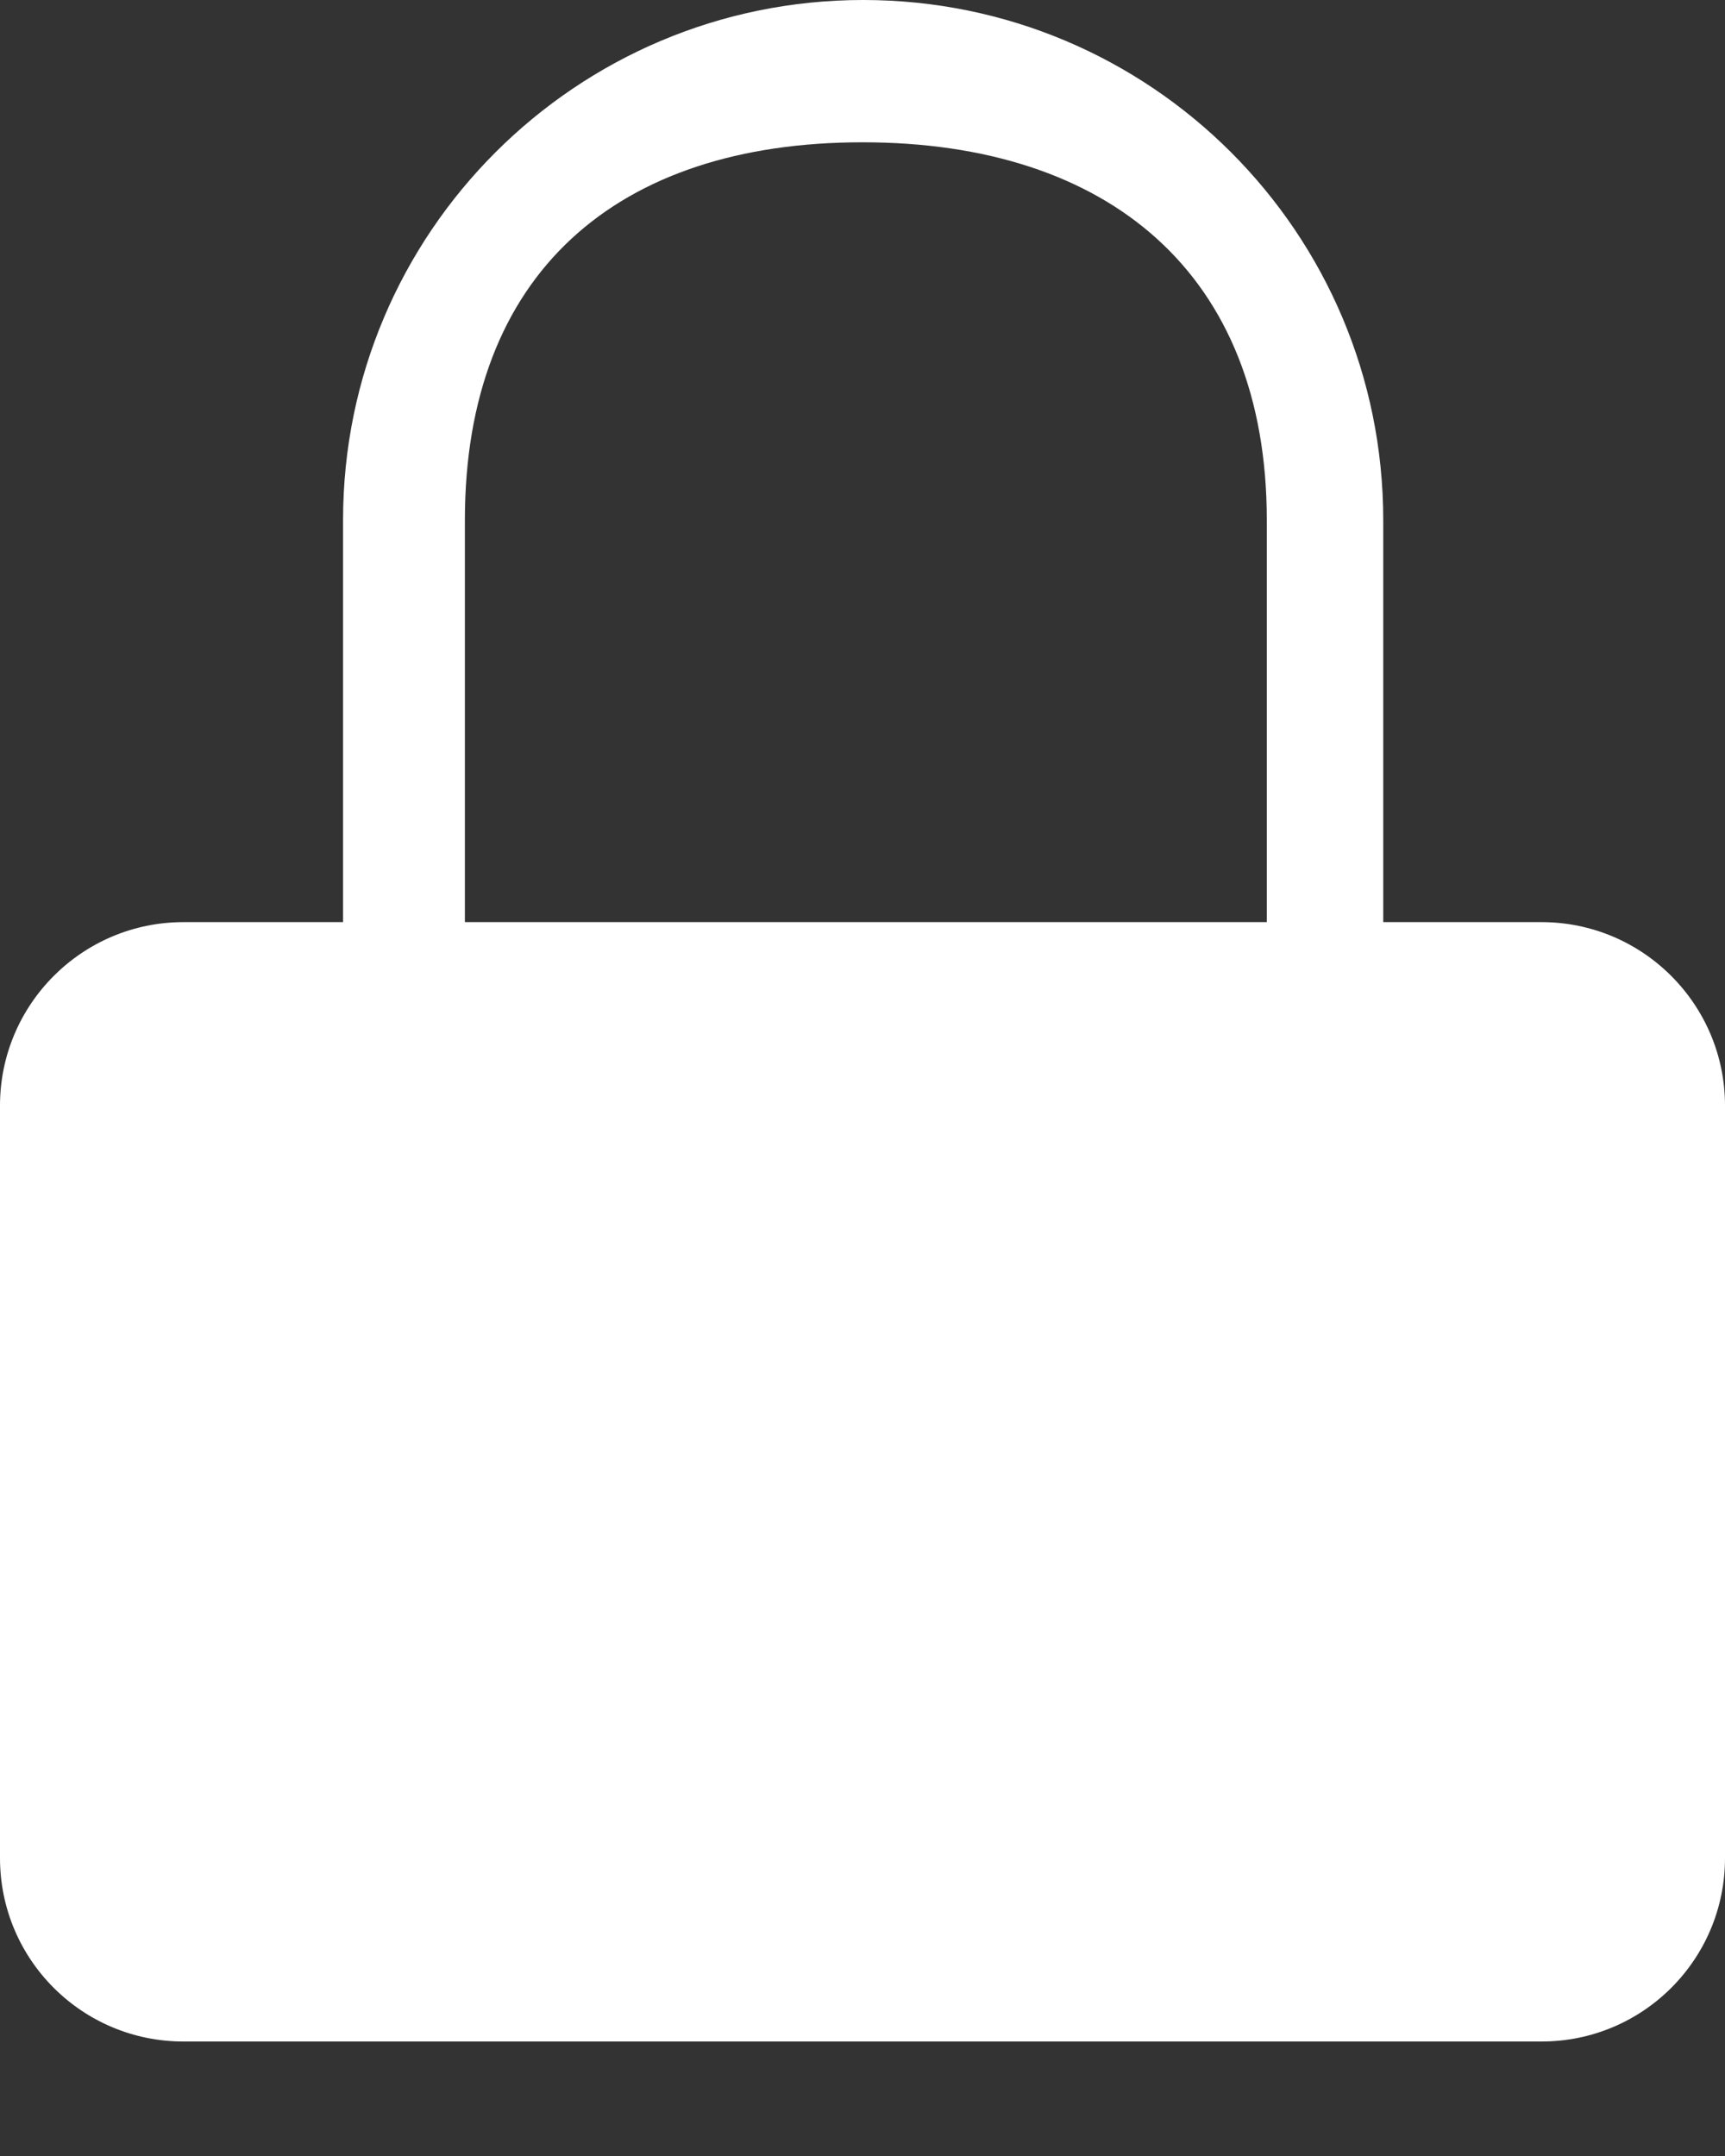 <svg width="8" height="10" viewBox="0 0 8 10" fill="none" xmlns="http://www.w3.org/2000/svg">
<rect x="0" y="0" width="8" height="10" fill="#333333" stroke="none"/>
<path d="M7.149 4.277H6.415V2.412C6.415 1.079 5.336 -2.85804e-05 4.003 -2.85804e-05C2.673 -2.85804e-05 1.591 1.079 1.591 2.412V4.277H0.851C0.381 4.277 0 4.659 0 5.128V8.618C0 9.089 0.381 9.469 0.851 9.469H7.149C7.619 9.469 8 9.089 8 8.618V5.128C8 4.659 7.619 4.277 7.149 4.277ZM5.875 4.277H2.156V2.412C2.156 1.27 2.858 0.66 4 0.66C5.142 0.66 5.875 1.27 5.875 2.412V4.277Z" fill="white"/>
</svg>
